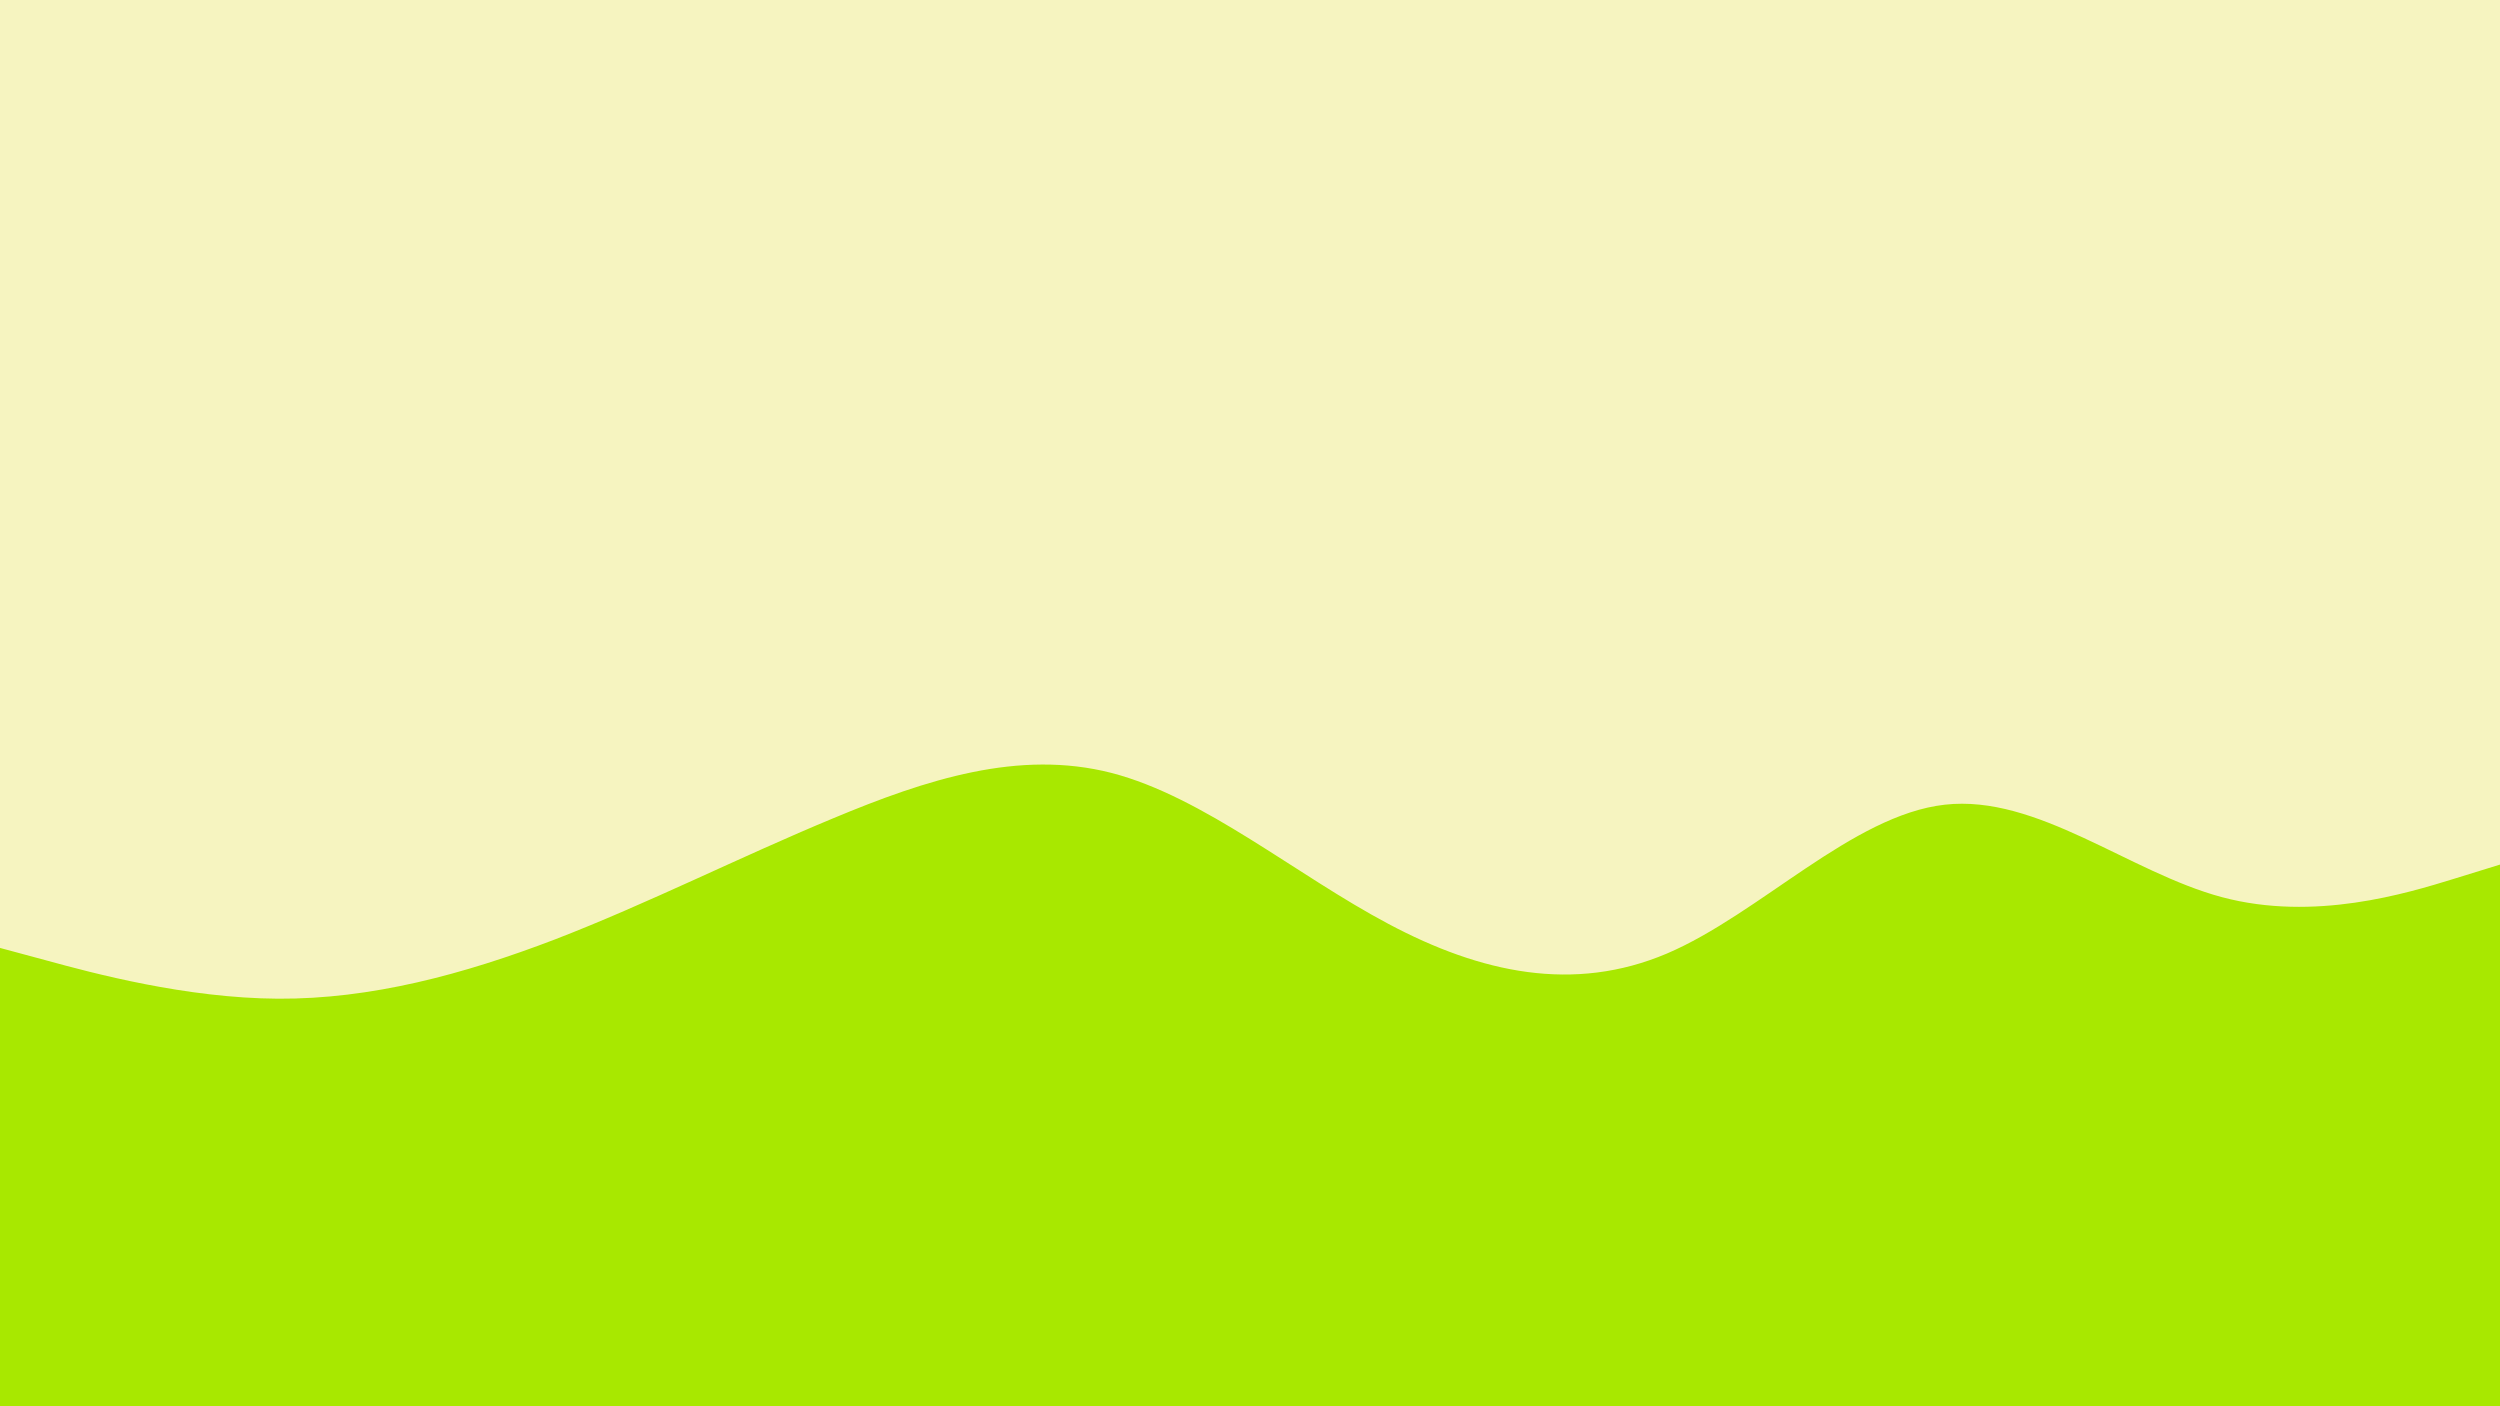 <svg id="visual" viewBox="0 0 960 540" width="960" height="540" xmlns="http://www.w3.org/2000/svg" xmlns:xlink="http://www.w3.org/1999/xlink" version="1.1"><rect x="0" y="0" width="960" height="540" fill="#f6f4c0"></rect><path d="M0 364L17.8 368.8C35.7 373.7 71.3 383.3 106.8 383.5C142.3 383.7 177.7 374.3 213.2 360.7C248.7 347 284.3 329 320 314.2C355.7 299.3 391.3 287.7 426.8 296.8C462.3 306 497.7 336 533.2 354.8C568.7 373.7 604.3 381.3 640 366.2C675.7 351 711.3 313 746.8 309C782.3 305 817.7 335 853.2 344.5C888.7 354 924.3 343 942.2 337.5L960 332L960 541L942.2 541C924.3 541 888.7 541 853.2 541C817.7 541 782.3 541 746.8 541C711.3 541 675.7 541 640 541C604.3 541 568.7 541 533.2 541C497.7 541 462.3 541 426.8 541C391.3 541 355.7 541 320 541C284.3 541 248.7 541 213.2 541C177.7 541 142.3 541 106.8 541C71.3 541 35.7 541 17.8 541L0 541Z" fill="#a8e800" stroke-linecap="round" stroke-linejoin="miter"></path></svg>